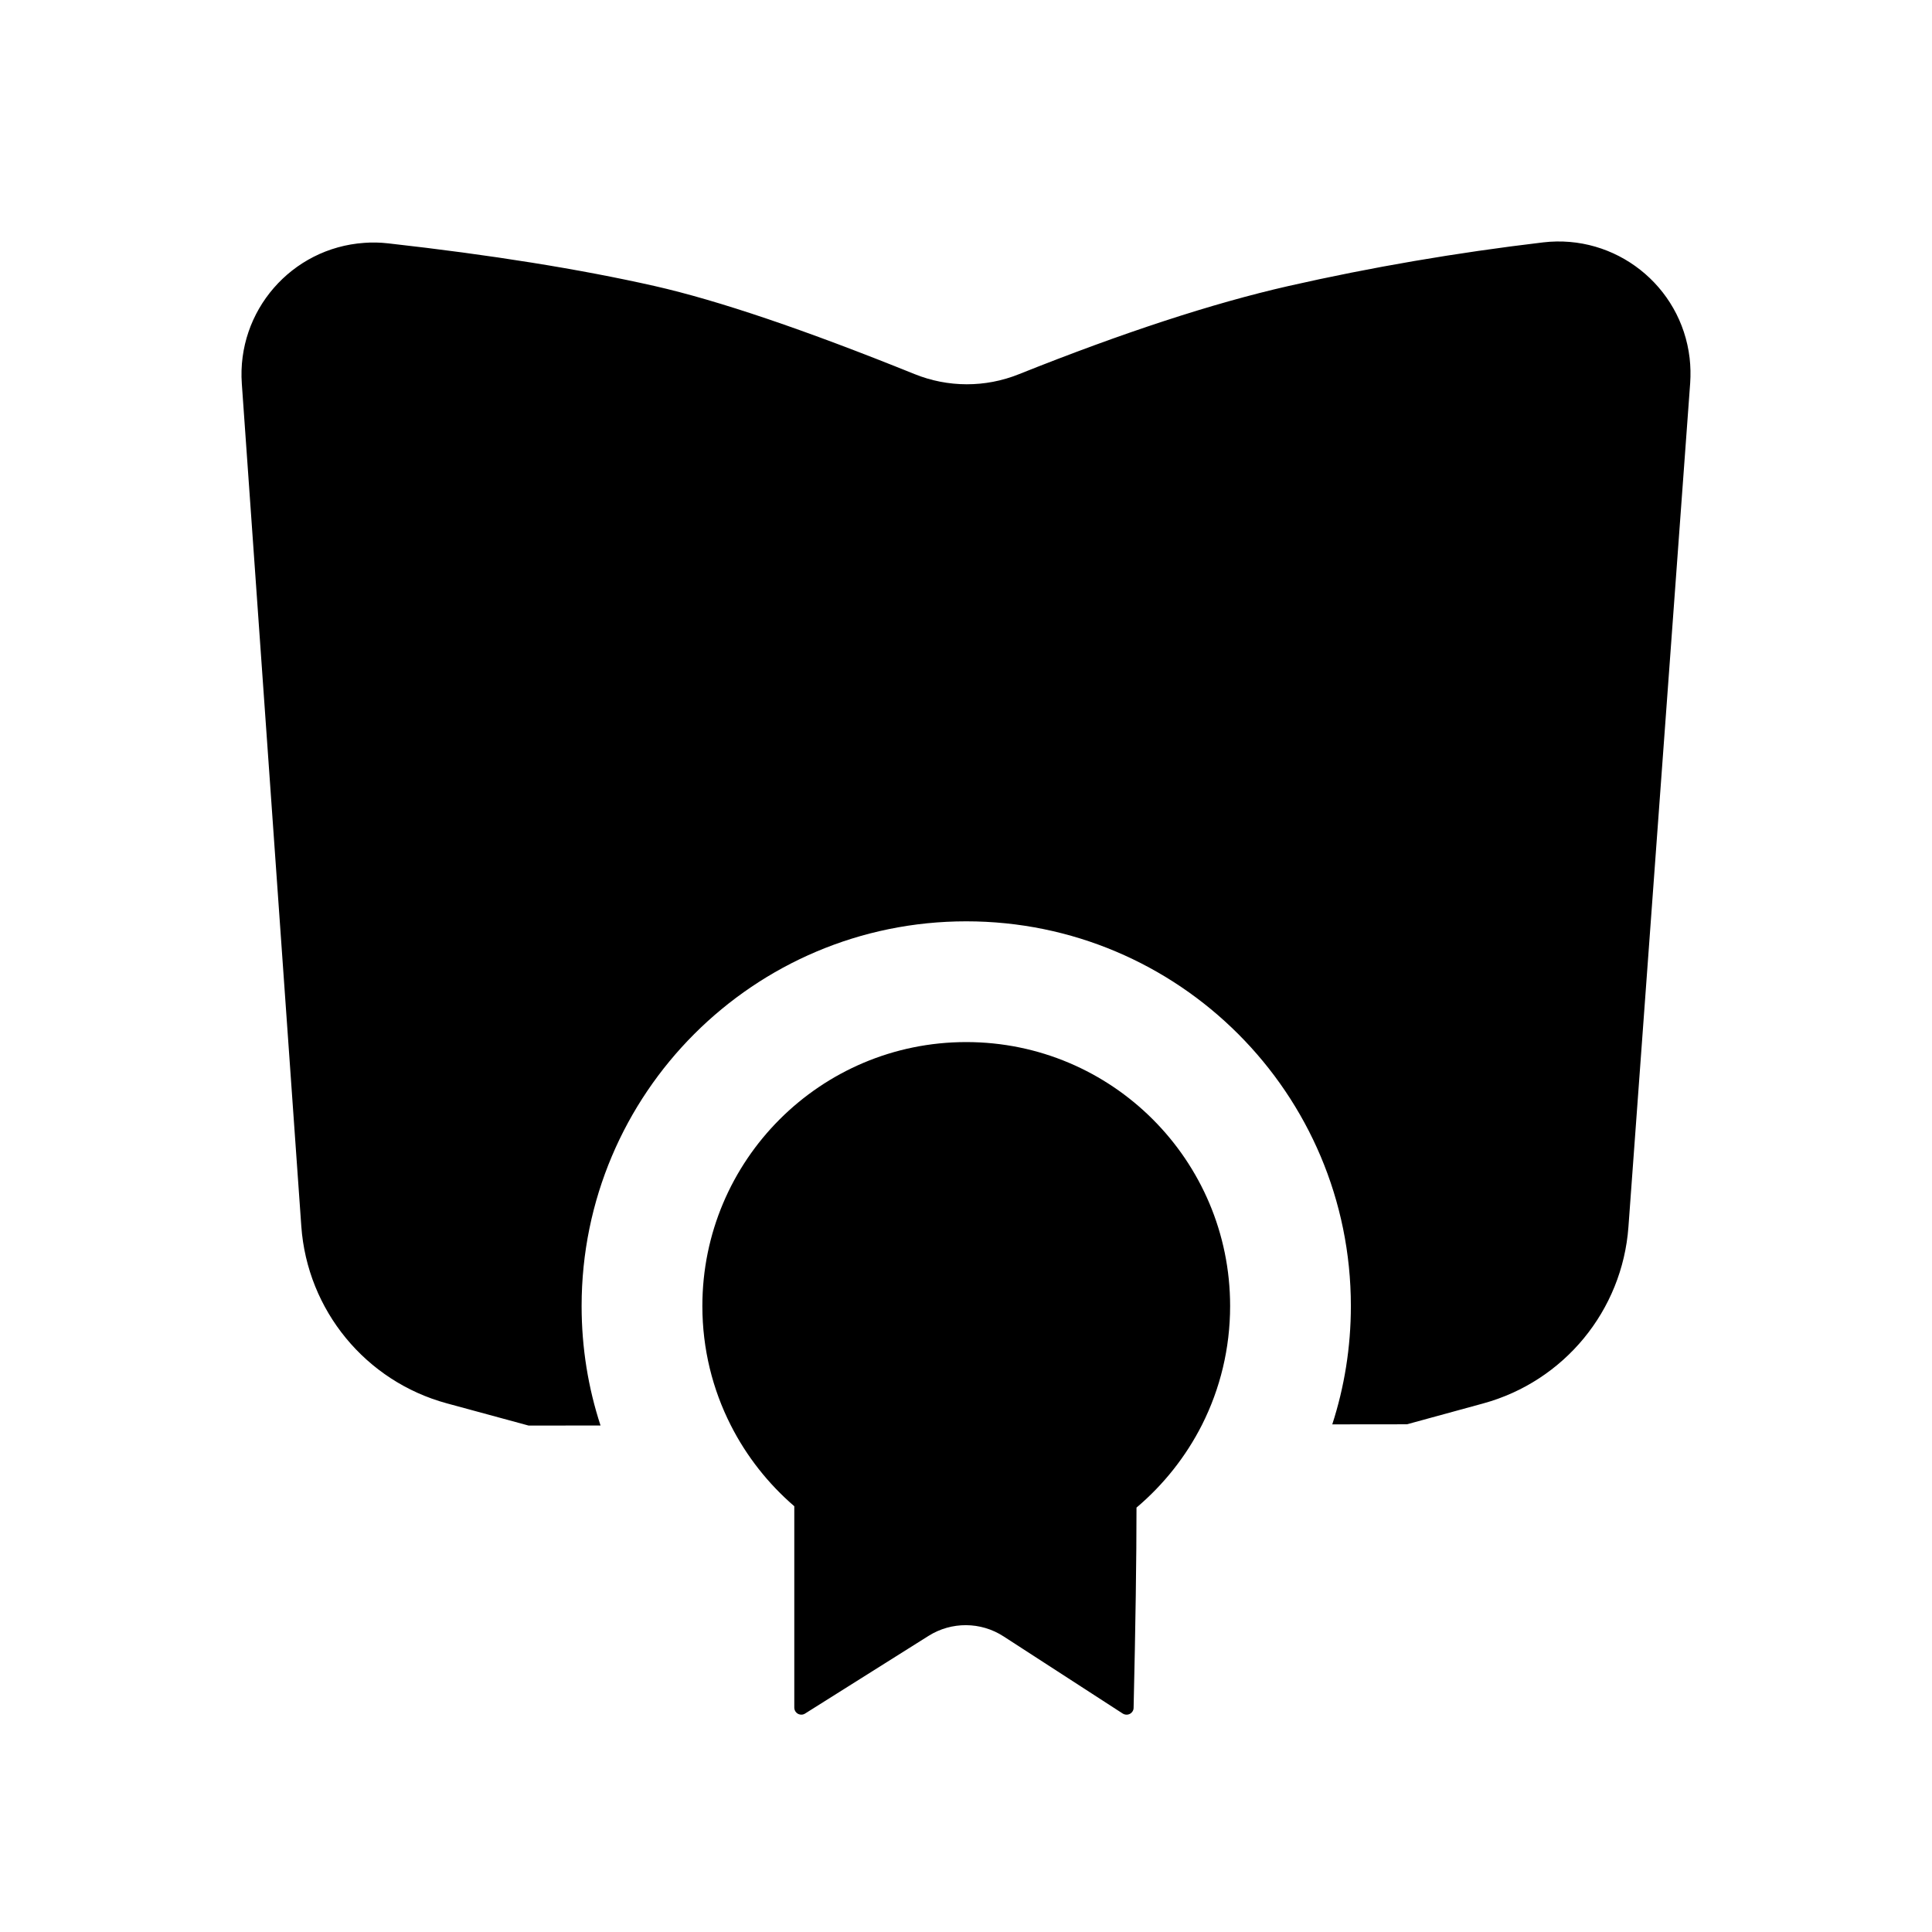 <svg width="24" height="24" viewBox="0 0 24 24" fill="none" xmlns="http://www.w3.org/2000/svg">
<path d="M6.567 17.709L7.46 17.708C7.307 17.241 7.225 16.742 7.225 16.224C7.225 13.585 9.364 11.445 12.003 11.445C14.642 11.445 16.781 13.585 16.781 16.224C16.781 16.737 16.7 17.231 16.55 17.694L17.478 17.693L18.425 17.434C19.43 17.159 20.153 16.28 20.229 15.241L20.996 4.759C21.003 4.655 21.001 4.551 20.989 4.447C20.883 3.548 20.068 2.905 19.169 3.011C18.091 3.139 17.037 3.319 16.006 3.553C15.061 3.768 13.944 4.134 12.656 4.649C12.24 4.816 11.776 4.815 11.361 4.647C10.001 4.098 8.925 3.733 8.132 3.553C7.202 3.343 6.099 3.166 4.822 3.023C4.723 3.012 4.623 3.009 4.524 3.017C3.621 3.08 2.94 3.864 3.004 4.767L3.743 15.233C3.817 16.276 4.542 17.159 5.551 17.433L6.567 17.709ZM15.281 16.224C15.281 14.413 13.813 12.945 12.003 12.945C10.192 12.945 8.725 14.413 8.725 16.224C8.725 16.757 8.852 17.26 9.078 17.705C9.273 18.09 9.543 18.432 9.867 18.711V21.213C9.867 21.261 9.906 21.3 9.954 21.3C9.97 21.3 9.986 21.296 10 21.287L11.534 20.322C11.819 20.142 12.184 20.144 12.467 20.328L13.948 21.287C13.989 21.312 14.042 21.301 14.068 21.261C14.077 21.247 14.082 21.232 14.082 21.216C14.106 20.185 14.118 19.356 14.118 18.728C14.454 18.444 14.733 18.093 14.933 17.697C15.156 17.254 15.281 16.753 15.281 16.224Z" fill="black"/>
</svg>
